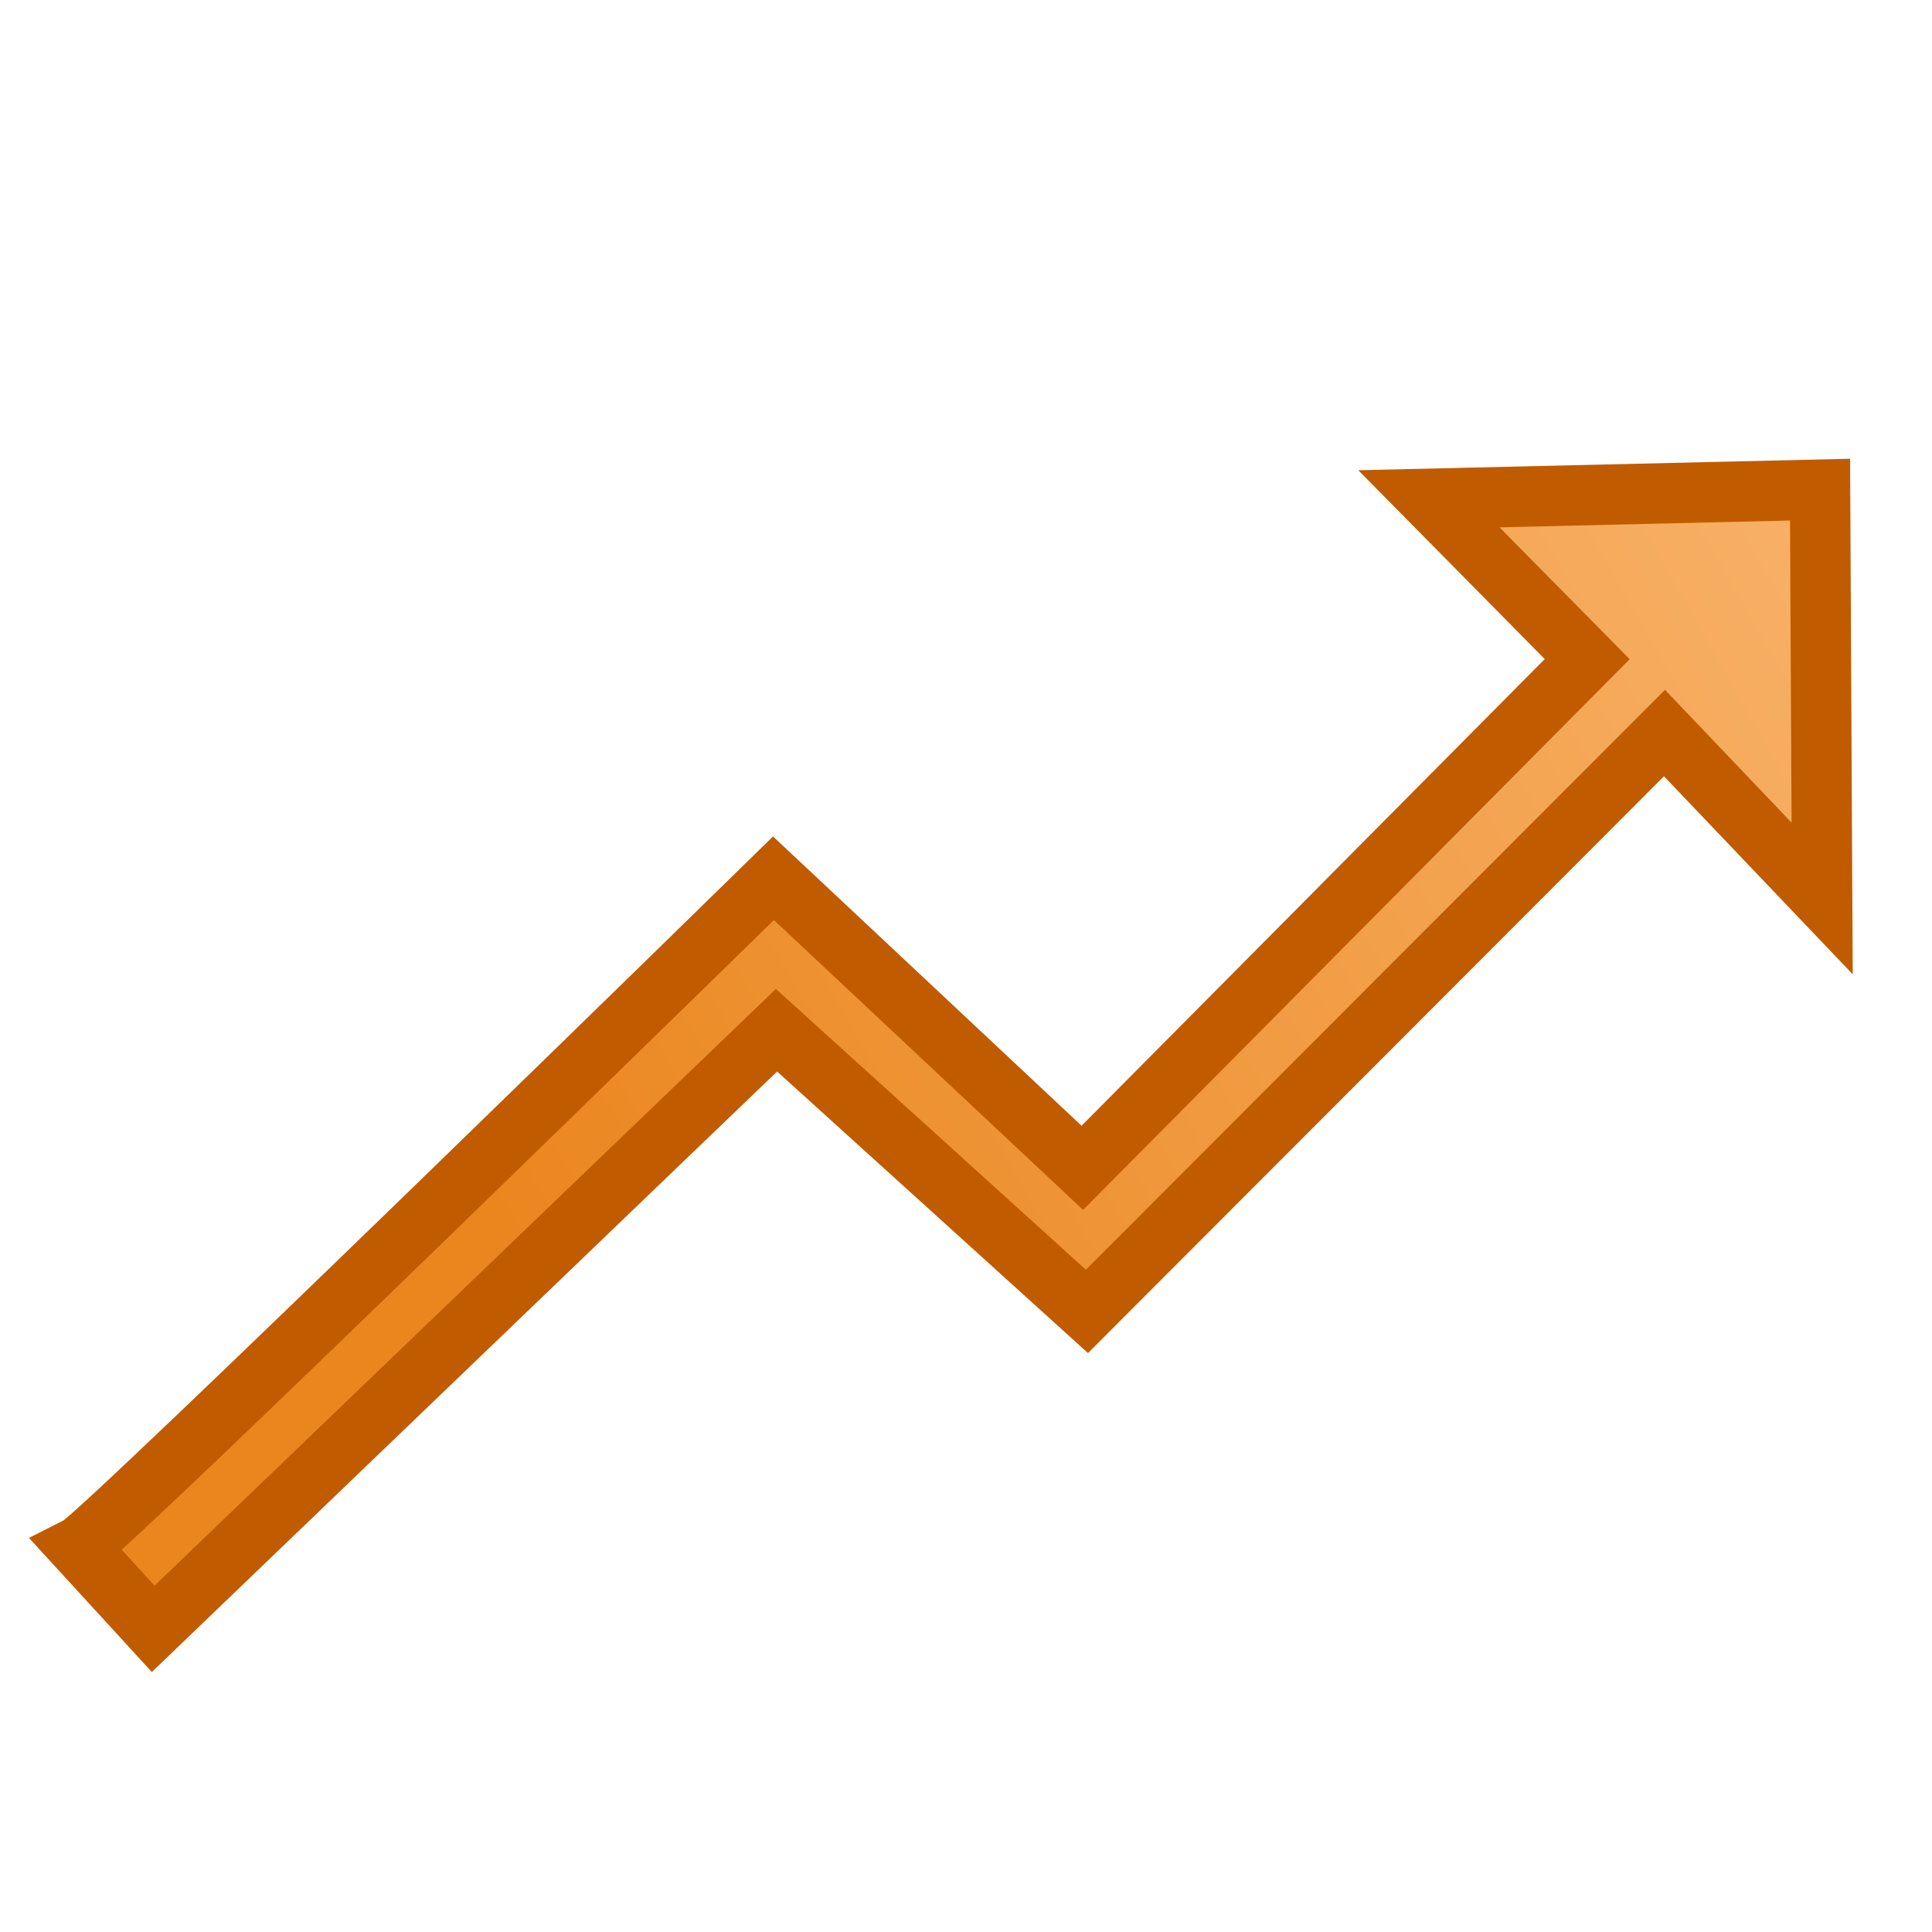 <?xml version="1.0" encoding="UTF-8" standalone="no"?>
<!-- Created with Inkscape (http://www.inkscape.org/) -->

<svg
   xmlns:dc="http://purl.org/dc/elements/1.1/"
   xmlns:cc="http://creativecommons.org/ns#"
   xmlns:rdf="http://www.w3.org/1999/02/22-rdf-syntax-ns#"
   xmlns:svg="http://www.w3.org/2000/svg"
   xmlns="http://www.w3.org/2000/svg"
   xmlns:xlink="http://www.w3.org/1999/xlink"
   xmlns:sodipodi="http://sodipodi.sourceforge.net/DTD/sodipodi-0.dtd"
   xmlns:inkscape="http://www.inkscape.org/namespaces/inkscape"
   width="320"
   height="320"
   id="svg2"
   version="1.1"
   inkscape:version="0.48.2 r9819"
   inkscape:export-filename="/home/tai/svgc2c/routes.png"
   inkscape:export-xdpi="4.5"
   inkscape:export-ydpi="4.5"
   sodipodi:docname="routes.svg">
  <defs
     id="defs4">
    <linearGradient
       id="linearGradient3800">
      <stop
         style="stop-color:#ffc68b;stop-opacity:1;"
         offset="0"
         id="stop3802" />
      <stop
         style="stop-color:#ea861e;stop-opacity:1;"
         offset="1"
         id="stop3804" />
    </linearGradient>
    <linearGradient
       inkscape:collect="always"
       xlink:href="#linearGradient3800"
       id="linearGradient3806"
       x1="420.101"
       y1="774.466"
       x2="95.683"
       y2="958.313"
       gradientUnits="userSpaceOnUse" />
  </defs>
  <sodipodi:namedview
     id="base"
     pagecolor="#ffffff"
     bordercolor="#666666"
     borderopacity="1.0"
     inkscape:pageopacity="0.0"
     inkscape:pageshadow="2"
     inkscape:zoom="0.98994949"
     inkscape:cx="240.63732"
     inkscape:cy="88.930774"
     inkscape:document-units="px"
     inkscape:current-layer="layer1"
     showgrid="false"
     inkscape:window-width="1280"
     inkscape:window-height="776"
     inkscape:window-x="0"
     inkscape:window-y="24"
     inkscape:window-maximized="1" />
  <g
     inkscape:label="Calque 1"
     inkscape:groupmode="layer"
     id="layer1"
     transform="translate(0,-732.362)">
    <path
       style="fill:url(#linearGradient3806);fill-opacity:1;stroke:#c15b00;stroke-width:10;stroke-linecap:butt;stroke-linejoin:miter;stroke-miterlimit:4;stroke-opacity:1;stroke-dasharray:none"
       d="M 12.959,988.595 C 16.999,986.574 128.111,877.828 128.111,877.828 l 51.155,47.962 83.626,-84.254 -26.221,-26.56 64.787,-1.515 0.347,67.716 -26.113,-27.397 -95.661,95.791 -51.418,-46.569 -103.237,99.148 z"
       id="path3779"
       inkscape:connector-curvature="0"
       sodipodi:nodetypes="cccccccccccc" />
  </g>
</svg>

